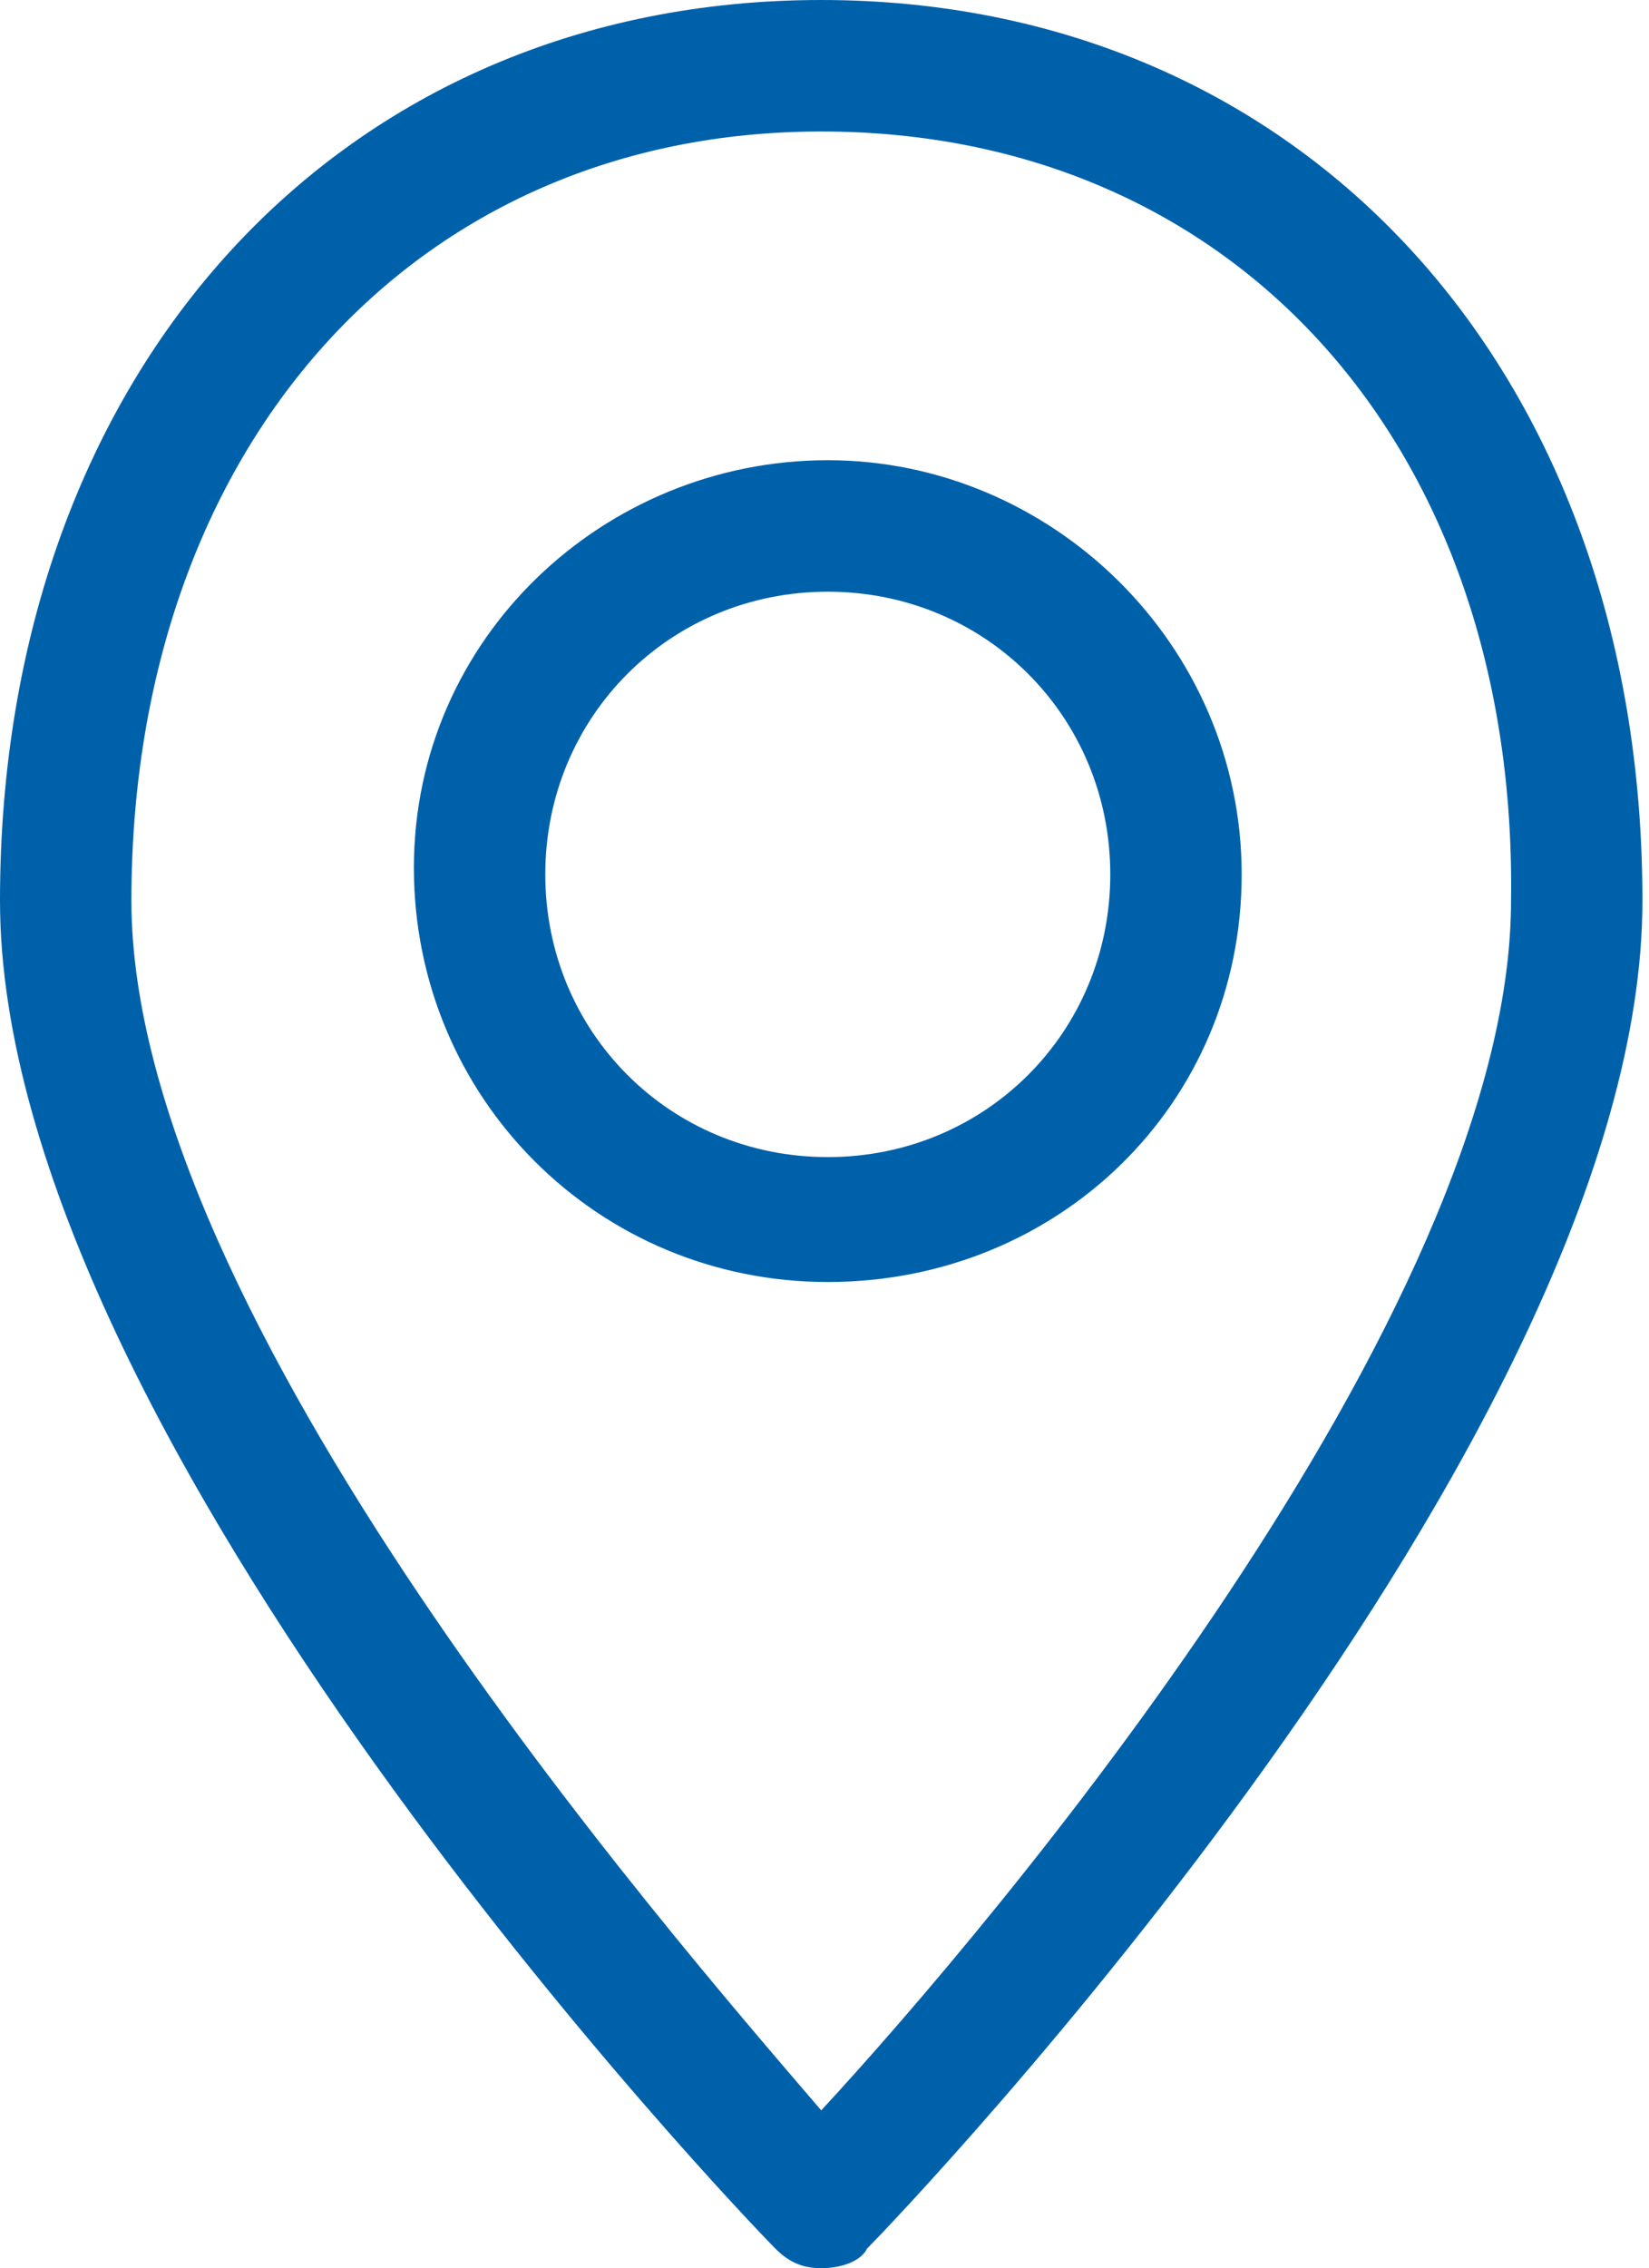 <?xml version="1.0" encoding="utf-8"?>
<!-- Generator: Adobe Illustrator 18.1.1, SVG Export Plug-In . SVG Version: 6.00 Build 0)  -->
<svg version="1.2" baseProfile="tiny" id="Layer_2" xmlns="http://www.w3.org/2000/svg" xmlns:xlink="http://www.w3.org/1999/xlink"
	 x="0px" y="0px" viewBox="0 0 25.1 34.5" xml:space="preserve">
<g>
	<path fill="#0061AB" d="M12.5,34.5c-0.3,0-0.5-0.1-0.7-0.3C11.3,33.7,0,21.9,0,13.7C0,5.6,5.2,0,12.5,0s12.5,5.6,12.5,13.7
		c0,8.2-11.3,20-11.8,20.5C13.1,34.4,12.8,34.5,12.5,34.5z M12.5,2C6.3,2,2,6.8,2,13.7c0,6.3,8.1,15.6,10.5,18.4
		c2.5-2.7,10.5-12.1,10.5-18.4C23.1,6.8,18.8,2,12.5,2z M12.6,19.5c-3.5,0-6.3-2.8-6.3-6.3S9.2,7,12.6,7s6.3,2.8,6.3,6.3
		S16.1,19.5,12.6,19.5z M12.6,9c-2.4,0-4.3,1.9-4.3,4.3c0,2.4,1.9,4.3,4.3,4.3c2.4,0,4.3-1.9,4.3-4.3C16.9,10.9,15,9,12.6,9z"/>
</g>
</svg>

